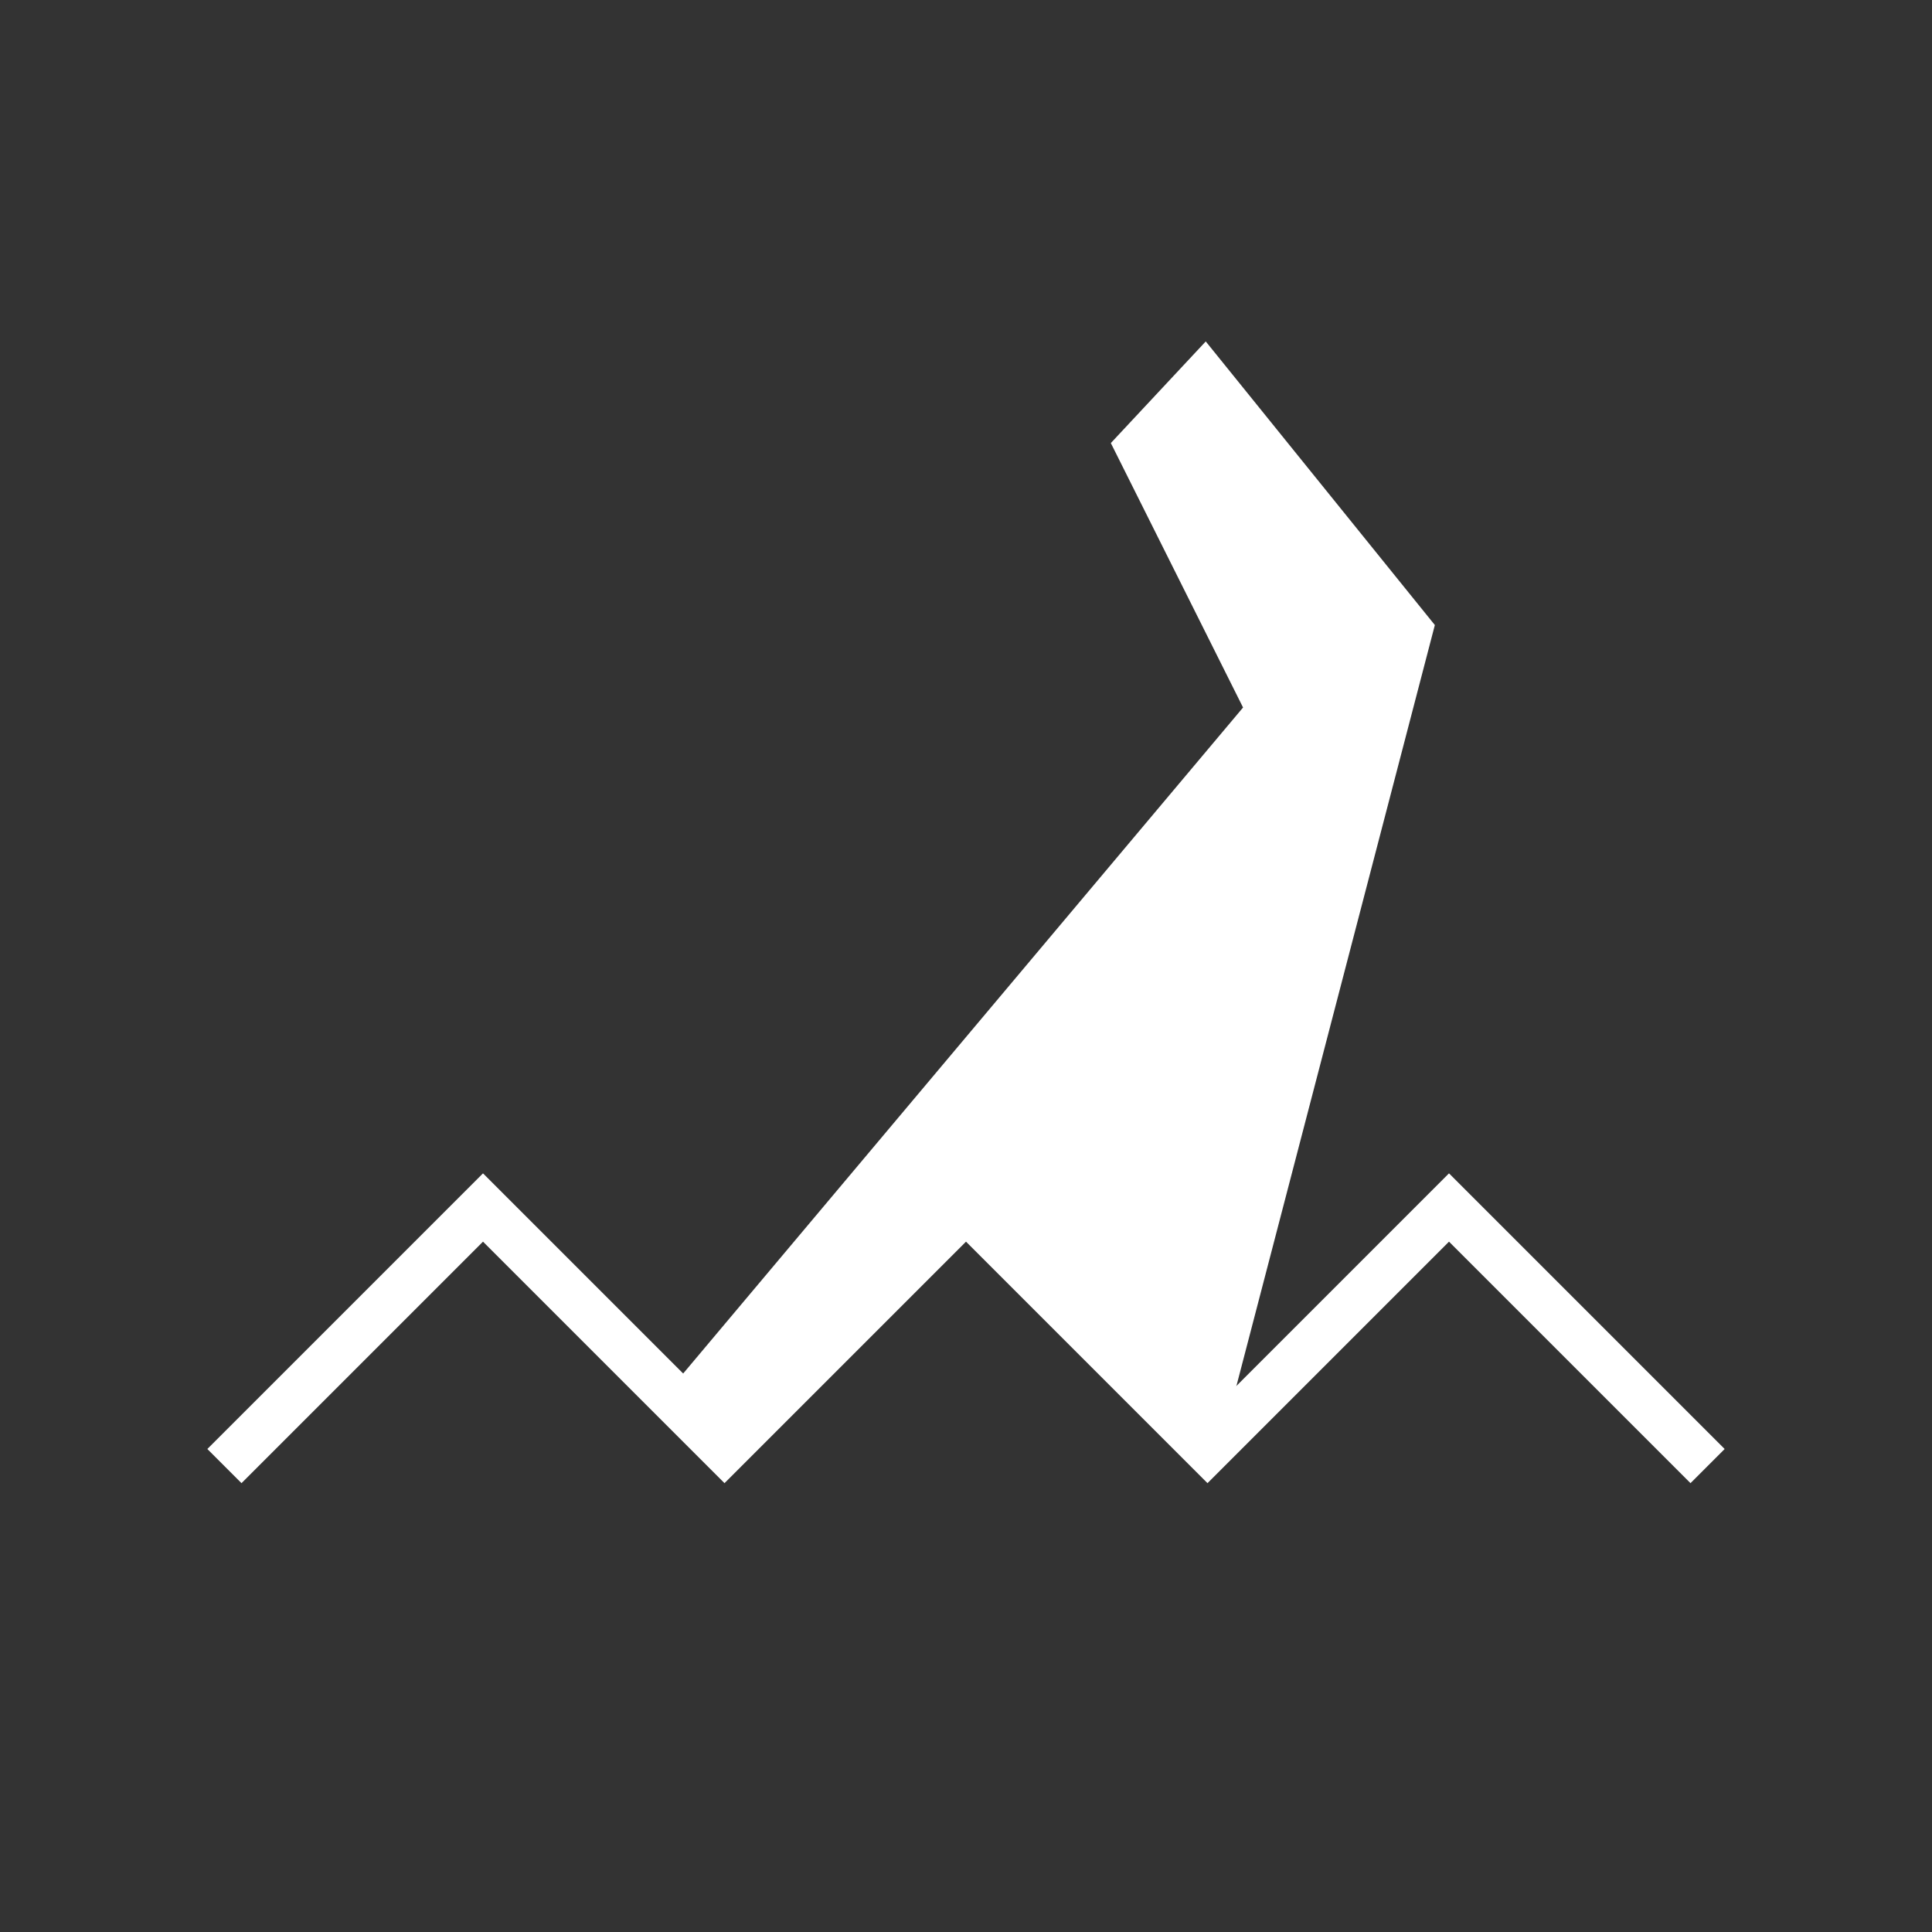 <?xml version="1.0"?>
<!DOCTYPE svg PUBLIC "-//W3C//DTD SVG 1.1//EN" "http://www.w3.org/Graphics/SVG/1.1/DTD/svg11.dtd" >
<!-- SVG content generated using Symbology Configuration Management System (SCMS) -->
<!-- Systematic Software Engineering Ltd. - www.systematic.co.uk - do not remove  -->
<svg id="G*OPED----****X" width="400px" height="400px" viewBox="0 0 400 400">
    <rect x="0" y="0" width="400" height="400" fill="#333333" stroke="none"/>
    <g>
        <svg viewBox="0 0 400 400" id="_0.G-O-E---------W" width="400px" height="400px">
            <polyline points="50,300 100,250 150,300 200,250 250,300 300,250 350,300"
                      style="stroke-linecap:square;fill:none;stroke:rgb(255,255,255);stroke-width:10"></polyline>
        </svg>

    </g>
    <g>
        <svg viewBox="0 0 400 400" id="_1.G-O-ED--------X" width="400px" height="400px">
            <polygon points="141.833,287.793 260.333,146.833 233,92.167 249.5,74.5 294.333,130 250,300 200,250
			150,300" style="fill:rgb(255,255,255);stroke:rgb(255,255,255);stroke-width:5"></polygon>
        </svg>

    </g>
</svg>